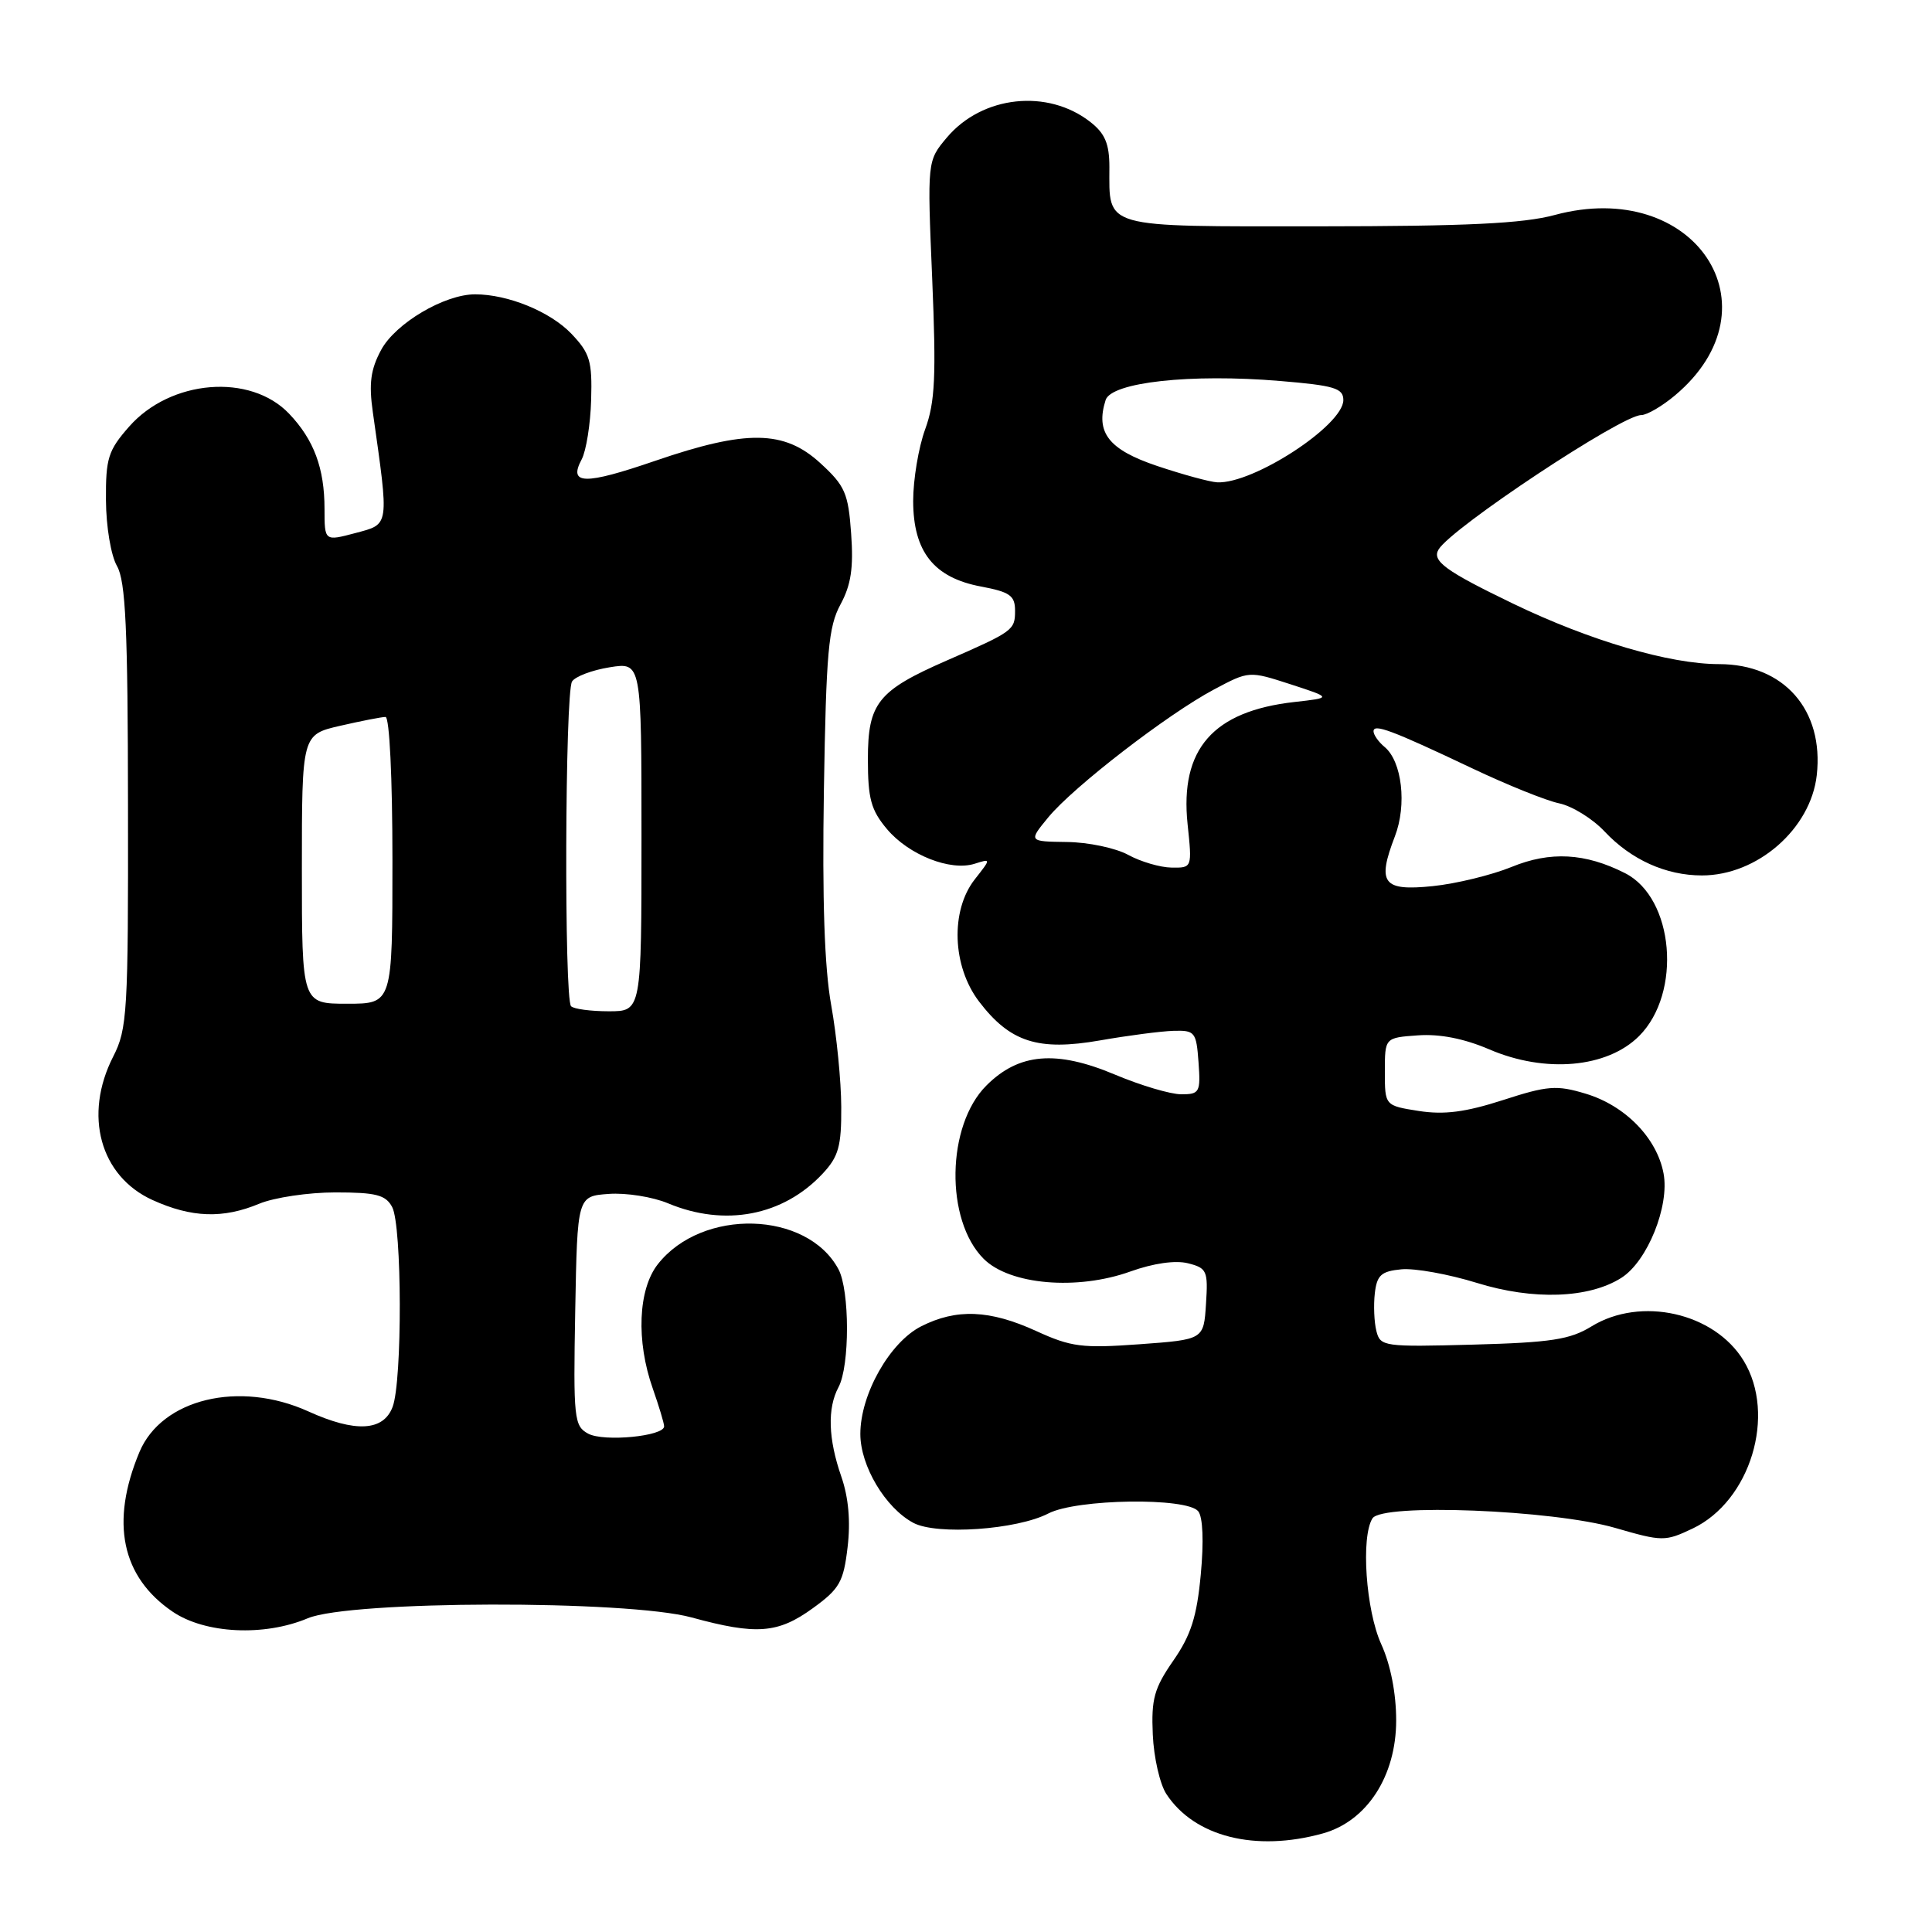<?xml version="1.0" encoding="UTF-8" standalone="no"?>
<!DOCTYPE svg PUBLIC "-//W3C//DTD SVG 1.1//EN" "http://www.w3.org/Graphics/SVG/1.1/DTD/svg11.dtd" >
<svg xmlns="http://www.w3.org/2000/svg" xmlns:xlink="http://www.w3.org/1999/xlink" version="1.1" viewBox="0 0 256 256">
 <g >
 <path fill="currentColor"
d=" M 175.28 242.94 C 181.12 241.32 185.00 235.34 185.00 227.96 C 185.00 224.38 184.26 220.58 183.02 217.86 C 180.98 213.36 180.31 203.64 181.86 201.19 C 183.14 199.17 205.72 200.06 214.00 202.45 C 220.28 204.27 220.63 204.27 224.28 202.54 C 231.94 198.90 235.41 187.47 231.04 180.30 C 227.16 173.93 217.41 171.74 210.87 175.76 C 208.04 177.50 205.52 177.89 195.20 178.17 C 183.36 178.49 182.89 178.42 182.38 176.37 C 182.08 175.20 181.99 172.95 182.17 171.37 C 182.45 168.96 183.01 168.45 185.69 168.19 C 187.44 168.02 191.94 168.83 195.69 169.99 C 203.17 172.31 210.54 172.05 214.84 169.32 C 218.29 167.13 221.24 159.81 220.43 155.49 C 219.55 150.79 215.34 146.48 210.08 144.91 C 206.26 143.76 205.06 143.85 199.14 145.77 C 194.17 147.37 191.37 147.73 188.00 147.21 C 183.50 146.50 183.50 146.50 183.50 142.00 C 183.50 137.50 183.50 137.50 187.89 137.19 C 190.76 136.98 194.01 137.62 197.32 139.04 C 204.75 142.24 212.96 141.51 217.19 137.28 C 222.90 131.56 221.82 118.99 215.33 115.70 C 210.05 113.02 205.42 112.77 200.28 114.88 C 197.65 115.95 192.95 117.10 189.82 117.42 C 183.23 118.09 182.44 117.05 184.83 110.82 C 186.44 106.65 185.77 100.89 183.47 98.98 C 182.66 98.31 182.00 97.37 182.00 96.90 C 182.00 95.85 184.41 96.75 195.10 101.82 C 199.72 104.01 204.90 106.10 206.61 106.45 C 208.32 106.81 211.02 108.48 212.61 110.17 C 216.13 113.92 220.74 116.00 225.52 116.00 C 232.86 116.00 239.93 109.83 240.73 102.72 C 241.70 94.06 236.37 88.00 227.78 88.00 C 221.24 88.00 210.66 84.89 200.50 79.99 C 191.52 75.66 189.69 74.32 190.63 72.79 C 192.42 69.89 214.88 55.00 217.47 55.00 C 218.23 55.00 220.25 53.82 221.96 52.38 C 235.94 40.62 224.50 23.49 206.00 28.49 C 201.81 29.62 194.37 29.98 174.79 29.99 C 145.80 30.00 147.00 30.34 147.00 22.14 C 147.00 19.07 146.42 17.69 144.51 16.19 C 138.84 11.72 130.15 12.66 125.46 18.23 C 122.86 21.32 122.86 21.32 123.52 36.91 C 124.06 49.84 123.91 53.25 122.59 56.88 C 121.71 59.28 121.00 63.56 121.00 66.38 C 121.01 73.11 123.74 76.55 130.00 77.72 C 133.82 78.44 134.50 78.92 134.50 80.92 C 134.50 83.50 134.26 83.67 125.50 87.50 C 116.32 91.51 115.00 93.15 115.00 100.60 C 115.00 105.83 115.41 107.34 117.53 109.86 C 120.42 113.29 125.94 115.47 129.15 114.45 C 131.33 113.76 131.33 113.76 129.17 116.51 C 125.91 120.66 126.17 128.04 129.73 132.71 C 133.84 138.10 137.56 139.29 145.76 137.86 C 149.47 137.21 153.85 136.64 155.50 136.59 C 158.33 136.51 158.52 136.74 158.81 140.75 C 159.10 144.73 158.95 145.00 156.53 145.00 C 155.10 145.00 151.16 143.83 147.76 142.40 C 139.96 139.11 135.00 139.53 130.70 143.84 C 125.40 149.13 125.21 161.67 130.34 166.80 C 133.79 170.25 142.73 171.02 149.81 168.47 C 152.83 167.39 155.74 166.97 157.41 167.39 C 159.92 168.02 160.09 168.39 159.80 172.78 C 159.50 177.50 159.50 177.50 151.00 178.12 C 143.41 178.67 141.94 178.49 137.31 176.37 C 131.14 173.55 126.74 173.37 122.05 175.75 C 117.89 177.87 114.00 184.75 114.00 190.01 C 114.00 194.25 117.32 199.81 121.03 201.79 C 124.14 203.44 134.74 202.70 138.92 200.54 C 142.67 198.60 157.26 198.39 158.77 200.25 C 159.39 201.01 159.52 204.27 159.11 208.62 C 158.59 214.22 157.81 216.67 155.47 220.04 C 152.93 223.70 152.54 225.13 152.75 229.83 C 152.88 232.86 153.69 236.41 154.55 237.72 C 158.26 243.38 166.35 245.42 175.28 242.94 Z  M 40.78 214.43 C 46.39 212.07 83.09 211.99 91.64 214.32 C 100.23 216.67 103.08 216.45 107.70 213.10 C 111.25 210.53 111.77 209.62 112.31 205.01 C 112.72 201.58 112.43 198.40 111.48 195.66 C 109.74 190.66 109.61 186.60 111.11 183.80 C 112.61 180.99 112.60 170.99 111.10 168.18 C 106.95 160.43 93.04 160.04 87.17 167.51 C 84.55 170.84 84.27 177.69 86.50 184.00 C 87.32 186.34 88.00 188.59 88.00 189.00 C 88.00 190.31 80.02 191.08 77.94 189.97 C 76.07 188.96 75.96 188.01 76.22 173.70 C 76.50 158.50 76.50 158.50 80.66 158.20 C 82.94 158.03 86.48 158.59 88.53 159.45 C 96.05 162.59 103.77 161.11 109.00 155.52 C 111.12 153.25 111.50 151.89 111.47 146.67 C 111.46 143.28 110.86 137.21 110.14 133.20 C 109.24 128.20 108.94 119.20 109.17 104.70 C 109.47 86.38 109.77 83.04 111.37 80.09 C 112.77 77.50 113.11 75.24 112.78 70.69 C 112.40 65.34 111.97 64.36 108.69 61.36 C 103.91 56.98 98.92 56.91 86.85 61.05 C 77.44 64.28 75.27 64.24 77.08 60.86 C 77.67 59.74 78.24 56.20 78.33 52.99 C 78.48 47.83 78.17 46.80 75.70 44.21 C 72.90 41.29 67.31 39.00 62.95 39.00 C 58.89 39.00 52.40 42.84 50.50 46.37 C 49.11 48.95 48.86 50.81 49.40 54.60 C 51.57 69.93 51.65 69.41 47.10 70.63 C 43.00 71.72 43.00 71.72 43.00 67.43 C 43.00 62.04 41.59 58.26 38.31 54.82 C 33.17 49.42 22.59 50.28 17.09 56.55 C 14.33 59.69 14.00 60.74 14.04 66.28 C 14.06 69.78 14.70 73.60 15.50 75.00 C 16.65 77.01 16.94 83.28 16.96 106.79 C 17.00 134.15 16.87 136.34 15.00 140.00 C 11.04 147.76 13.26 155.85 20.21 159.01 C 25.39 161.36 29.55 161.50 34.35 159.50 C 36.32 158.68 40.86 158.00 44.43 158.00 C 49.83 158.00 51.10 158.33 51.96 159.93 C 53.28 162.39 53.32 183.02 52.02 186.43 C 50.80 189.65 47.08 189.84 40.86 187.02 C 31.71 182.87 21.42 185.35 18.47 192.42 C 14.59 201.71 16.10 208.96 22.88 213.56 C 27.18 216.48 35.01 216.86 40.78 214.43 Z  M 149.50 113.28 C 147.85 112.37 144.20 111.60 141.38 111.57 C 136.27 111.50 136.27 111.50 138.92 108.28 C 142.25 104.25 154.71 94.63 160.86 91.36 C 165.50 88.89 165.50 88.89 171.00 90.67 C 176.50 92.46 176.50 92.46 171.50 93.02 C 160.72 94.24 156.33 99.27 157.36 109.19 C 157.97 115.00 157.97 115.00 155.23 114.96 C 153.73 114.94 151.15 114.18 149.50 113.28 Z  M 153.32 61.74 C 146.90 59.58 145.13 57.32 146.50 53.01 C 147.25 50.65 157.77 49.49 169.59 50.48 C 176.81 51.08 178.00 51.44 178.00 53.01 C 178.00 56.36 166.05 64.15 161.28 63.91 C 160.30 63.86 156.72 62.88 153.32 61.74 Z  M 75.67 133.33 C 74.74 132.40 74.86 91.77 75.80 90.30 C 76.22 89.64 78.46 88.79 80.78 88.42 C 85.00 87.74 85.00 87.74 85.00 110.87 C 85.00 134.00 85.00 134.00 80.67 134.00 C 78.28 134.00 76.03 133.70 75.67 133.33 Z  M 40.00 115.17 C 40.00 97.34 40.00 97.34 45.08 96.17 C 47.87 95.53 50.57 95.00 51.08 95.00 C 51.61 95.00 52.00 103.05 52.00 114.00 C 52.00 133.00 52.00 133.00 46.00 133.00 C 40.00 133.00 40.00 133.00 40.00 115.17 Z "/>
</g>
</svg>